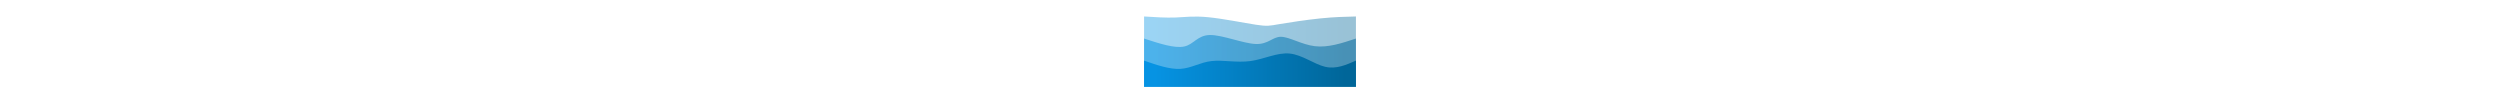 <svg width="100%" height="50" id="svg" viewBox="0 0 1440 590" xmlns="http://www.w3.org/2000/svg" class="transition duration-300 ease-in-out delay-150"><style>
          .path-0{
            animation:pathAnim-0 4s;
            animation-timing-function: linear;
            animation-iteration-count: infinite;
          }
          @keyframes pathAnim-0{
            0%{
              d: path("M 0,600 L 0,112 C 73.805,116.687 147.61,121.374 213,119 C 278.39,116.626 335.364,107.19 436,117 C 536.636,126.81 680.933,155.867 760,168 C 839.067,180.133 852.903,175.344 919,164 C 985.097,152.656 1103.456,134.759 1199,125 C 1294.544,115.241 1367.272,113.621 1440,112 L 1440,600 L 0,600 Z");
            }
            25%{
              d: path("M 0,600 L 0,112 C 63.3,84.082 126.6,56.164 198,73 C 269.4,89.836 348.9,151.426 450,157 C 551.1,162.574 673.8,112.133 747,91 C 820.2,69.867 843.9,78.041 924,88 C 1004.1,97.959 1140.6,109.703 1236,114 C 1331.4,118.297 1385.7,115.149 1440,112 L 1440,600 L 0,600 Z");
            }
            50%{
              d: path("M 0,600 L 0,112 C 71.1,121.374 142.2,130.749 227,124 C 311.8,117.251 410.3,94.379 481,92 C 551.7,89.621 594.6,107.733 683,121 C 771.4,134.267 905.3,142.687 985,135 C 1064.7,127.313 1090.2,103.518 1157,97 C 1223.8,90.482 1331.9,101.241 1440,112 L 1440,600 L 0,600 Z");
            }
            75%{
              d: path("M 0,600 L 0,112 C 57.108,83.267 114.215,54.533 204,56 C 293.785,57.467 416.246,89.133 509,97 C 601.754,104.867 664.8,88.933 727,84 C 789.2,79.067 850.554,85.133 929,93 C 1007.446,100.867 1102.985,110.533 1191,114 C 1279.015,117.467 1359.508,114.733 1440,112 L 1440,600 L 0,600 Z");
            }
            100%{
              d: path("M 0,600 L 0,112 C 73.805,116.687 147.61,121.374 213,119 C 278.39,116.626 335.364,107.19 436,117 C 536.636,126.81 680.933,155.867 760,168 C 839.067,180.133 852.903,175.344 919,164 C 985.097,152.656 1103.456,134.759 1199,125 C 1294.544,115.241 1367.272,113.621 1440,112 L 1440,600 L 0,600 Z");
            }
          }</style><defs><linearGradient id="gradient" x1="0%" y1="50%" x2="100%" y2="50%"><stop offset="5%" stop-color="#0693e3"></stop><stop offset="95%" stop-color="#006699"></stop></linearGradient></defs><path d="M 0,600 L 0,112 C 73.805,116.687 147.61,121.374 213,119 C 278.39,116.626 335.364,107.19 436,117 C 536.636,126.81 680.933,155.867 760,168 C 839.067,180.133 852.903,175.344 919,164 C 985.097,152.656 1103.456,134.759 1199,125 C 1294.544,115.241 1367.272,113.621 1440,112 L 1440,600 L 0,600 Z" stroke="none" stroke-width="0" fill="url(#gradient)" fill-opacity="0.4" class="transition-all duration-300 ease-in-out delay-150 path-0"></path><style>
          .path-1{
            animation:pathAnim-1 4s;
            animation-timing-function: linear;
            animation-iteration-count: infinite;
          }
          @keyframes pathAnim-1{
            0%{
              d: path("M 0,600 L 0,262 C 104.131,296.064 208.262,330.128 273,316 C 337.738,301.872 363.085,239.551 447,238 C 530.915,236.449 673.4,295.667 759,299 C 844.6,302.333 873.315,249.782 930,250 C 986.685,250.218 1071.338,303.205 1161,314 C 1250.662,324.795 1345.331,293.397 1440,262 L 1440,600 L 0,600 Z");
            }
            25%{
              d: path("M 0,600 L 0,262 C 68.718,260.218 137.436,258.436 225,250 C 312.564,241.564 418.974,226.474 517,216 C 615.026,205.526 704.667,199.667 764,221 C 823.333,242.333 852.359,290.859 928,312 C 1003.641,333.141 1125.897,326.897 1219,314 C 1312.103,301.103 1376.051,281.551 1440,262 L 1440,600 L 0,600 Z");
            }
            50%{
              d: path("M 0,600 L 0,262 C 89.656,269.023 179.313,276.046 262,274 C 344.687,271.954 420.405,260.838 501,263 C 581.595,265.162 667.067,280.6 735,286 C 802.933,291.4 853.328,286.762 920,272 C 986.672,257.238 1069.621,232.354 1159,229 C 1248.379,225.646 1344.19,243.823 1440,262 L 1440,600 L 0,600 Z");
            }
            75%{
              d: path("M 0,600 L 0,262 C 68.079,254.2 136.159,246.4 219,240 C 301.841,233.6 399.444,228.6 474,221 C 548.556,213.4 600.067,203.2 678,225 C 755.933,246.8 860.29,300.6 946,313 C 1031.71,325.4 1098.774,296.4 1178,281 C 1257.226,265.6 1348.613,263.8 1440,262 L 1440,600 L 0,600 Z");
            }
            100%{
              d: path("M 0,600 L 0,262 C 104.131,296.064 208.262,330.128 273,316 C 337.738,301.872 363.085,239.551 447,238 C 530.915,236.449 673.4,295.667 759,299 C 844.6,302.333 873.315,249.782 930,250 C 986.685,250.218 1071.338,303.205 1161,314 C 1250.662,324.795 1345.331,293.397 1440,262 L 1440,600 L 0,600 Z");
            }
          }</style><defs><linearGradient id="gradient" x1="0%" y1="50%" x2="100%" y2="50%"><stop offset="5%" stop-color="#0693e3"></stop><stop offset="95%" stop-color="#006699"></stop></linearGradient></defs><path d="M 0,600 L 0,262 C 104.131,296.064 208.262,330.128 273,316 C 337.738,301.872 363.085,239.551 447,238 C 530.915,236.449 673.4,295.667 759,299 C 844.6,302.333 873.315,249.782 930,250 C 986.685,250.218 1071.338,303.205 1161,314 C 1250.662,324.795 1345.331,293.397 1440,262 L 1440,600 L 0,600 Z" stroke="none" stroke-width="0" fill="url(#gradient)" fill-opacity="0.53" class="transition-all duration-300 ease-in-out delay-150 path-1"></path><style>
          .path-2{
            animation:pathAnim-2 4s;
            animation-timing-function: linear;
            animation-iteration-count: infinite;
          }
          @keyframes pathAnim-2{
            0%{
              d: path("M 0,600 L 0,412 C 87.333,442.295 174.667,472.59 248,468 C 321.333,463.41 380.667,423.936 458,415 C 535.333,406.064 630.667,427.667 723,415 C 815.333,402.333 904.667,355.397 990,364 C 1075.333,372.603 1156.667,436.744 1231,454 C 1305.333,471.256 1372.667,441.628 1440,412 L 1440,600 L 0,600 Z");
            }
            25%{
              d: path("M 0,600 L 0,412 C 71.095,394.841 142.19,377.682 231,397 C 319.81,416.318 426.336,472.113 503,460 C 579.664,447.887 626.467,367.867 705,361 C 783.533,354.133 893.797,420.421 970,450 C 1046.203,479.579 1088.344,472.451 1161,460 C 1233.656,447.549 1336.828,429.774 1440,412 L 1440,600 L 0,600 Z");
            }
            50%{
              d: path("M 0,600 L 0,412 C 64.887,430.151 129.774,448.303 205,431 C 280.226,413.697 365.79,360.941 444,361 C 522.21,361.059 593.067,413.933 677,416 C 760.933,418.067 857.944,369.326 942,371 C 1026.056,372.674 1097.159,424.764 1178,440 C 1258.841,455.236 1349.421,433.618 1440,412 L 1440,600 L 0,600 Z");
            }
            75%{
              d: path("M 0,600 L 0,412 C 60.318,381.405 120.636,350.81 205,365 C 289.364,379.19 397.774,438.164 490,458 C 582.226,477.836 658.267,458.533 726,434 C 793.733,409.467 853.159,379.703 935,365 C 1016.841,350.297 1121.097,350.656 1209,361 C 1296.903,371.344 1368.451,391.672 1440,412 L 1440,600 L 0,600 Z");
            }
            100%{
              d: path("M 0,600 L 0,412 C 87.333,442.295 174.667,472.59 248,468 C 321.333,463.41 380.667,423.936 458,415 C 535.333,406.064 630.667,427.667 723,415 C 815.333,402.333 904.667,355.397 990,364 C 1075.333,372.603 1156.667,436.744 1231,454 C 1305.333,471.256 1372.667,441.628 1440,412 L 1440,600 L 0,600 Z");
            }
          }</style><defs><linearGradient id="gradient" x1="0%" y1="50%" x2="100%" y2="50%"><stop offset="5%" stop-color="#0693e3"></stop><stop offset="95%" stop-color="#006699"></stop></linearGradient></defs><path d="M 0,600 L 0,412 C 87.333,442.295 174.667,472.59 248,468 C 321.333,463.41 380.667,423.936 458,415 C 535.333,406.064 630.667,427.667 723,415 C 815.333,402.333 904.667,355.397 990,364 C 1075.333,372.603 1156.667,436.744 1231,454 C 1305.333,471.256 1372.667,441.628 1440,412 L 1440,600 L 0,600 Z" stroke="none" stroke-width="0" fill="url(#gradient)" fill-opacity="1" class="transition-all duration-300 ease-in-out delay-150 path-2"></path></svg>